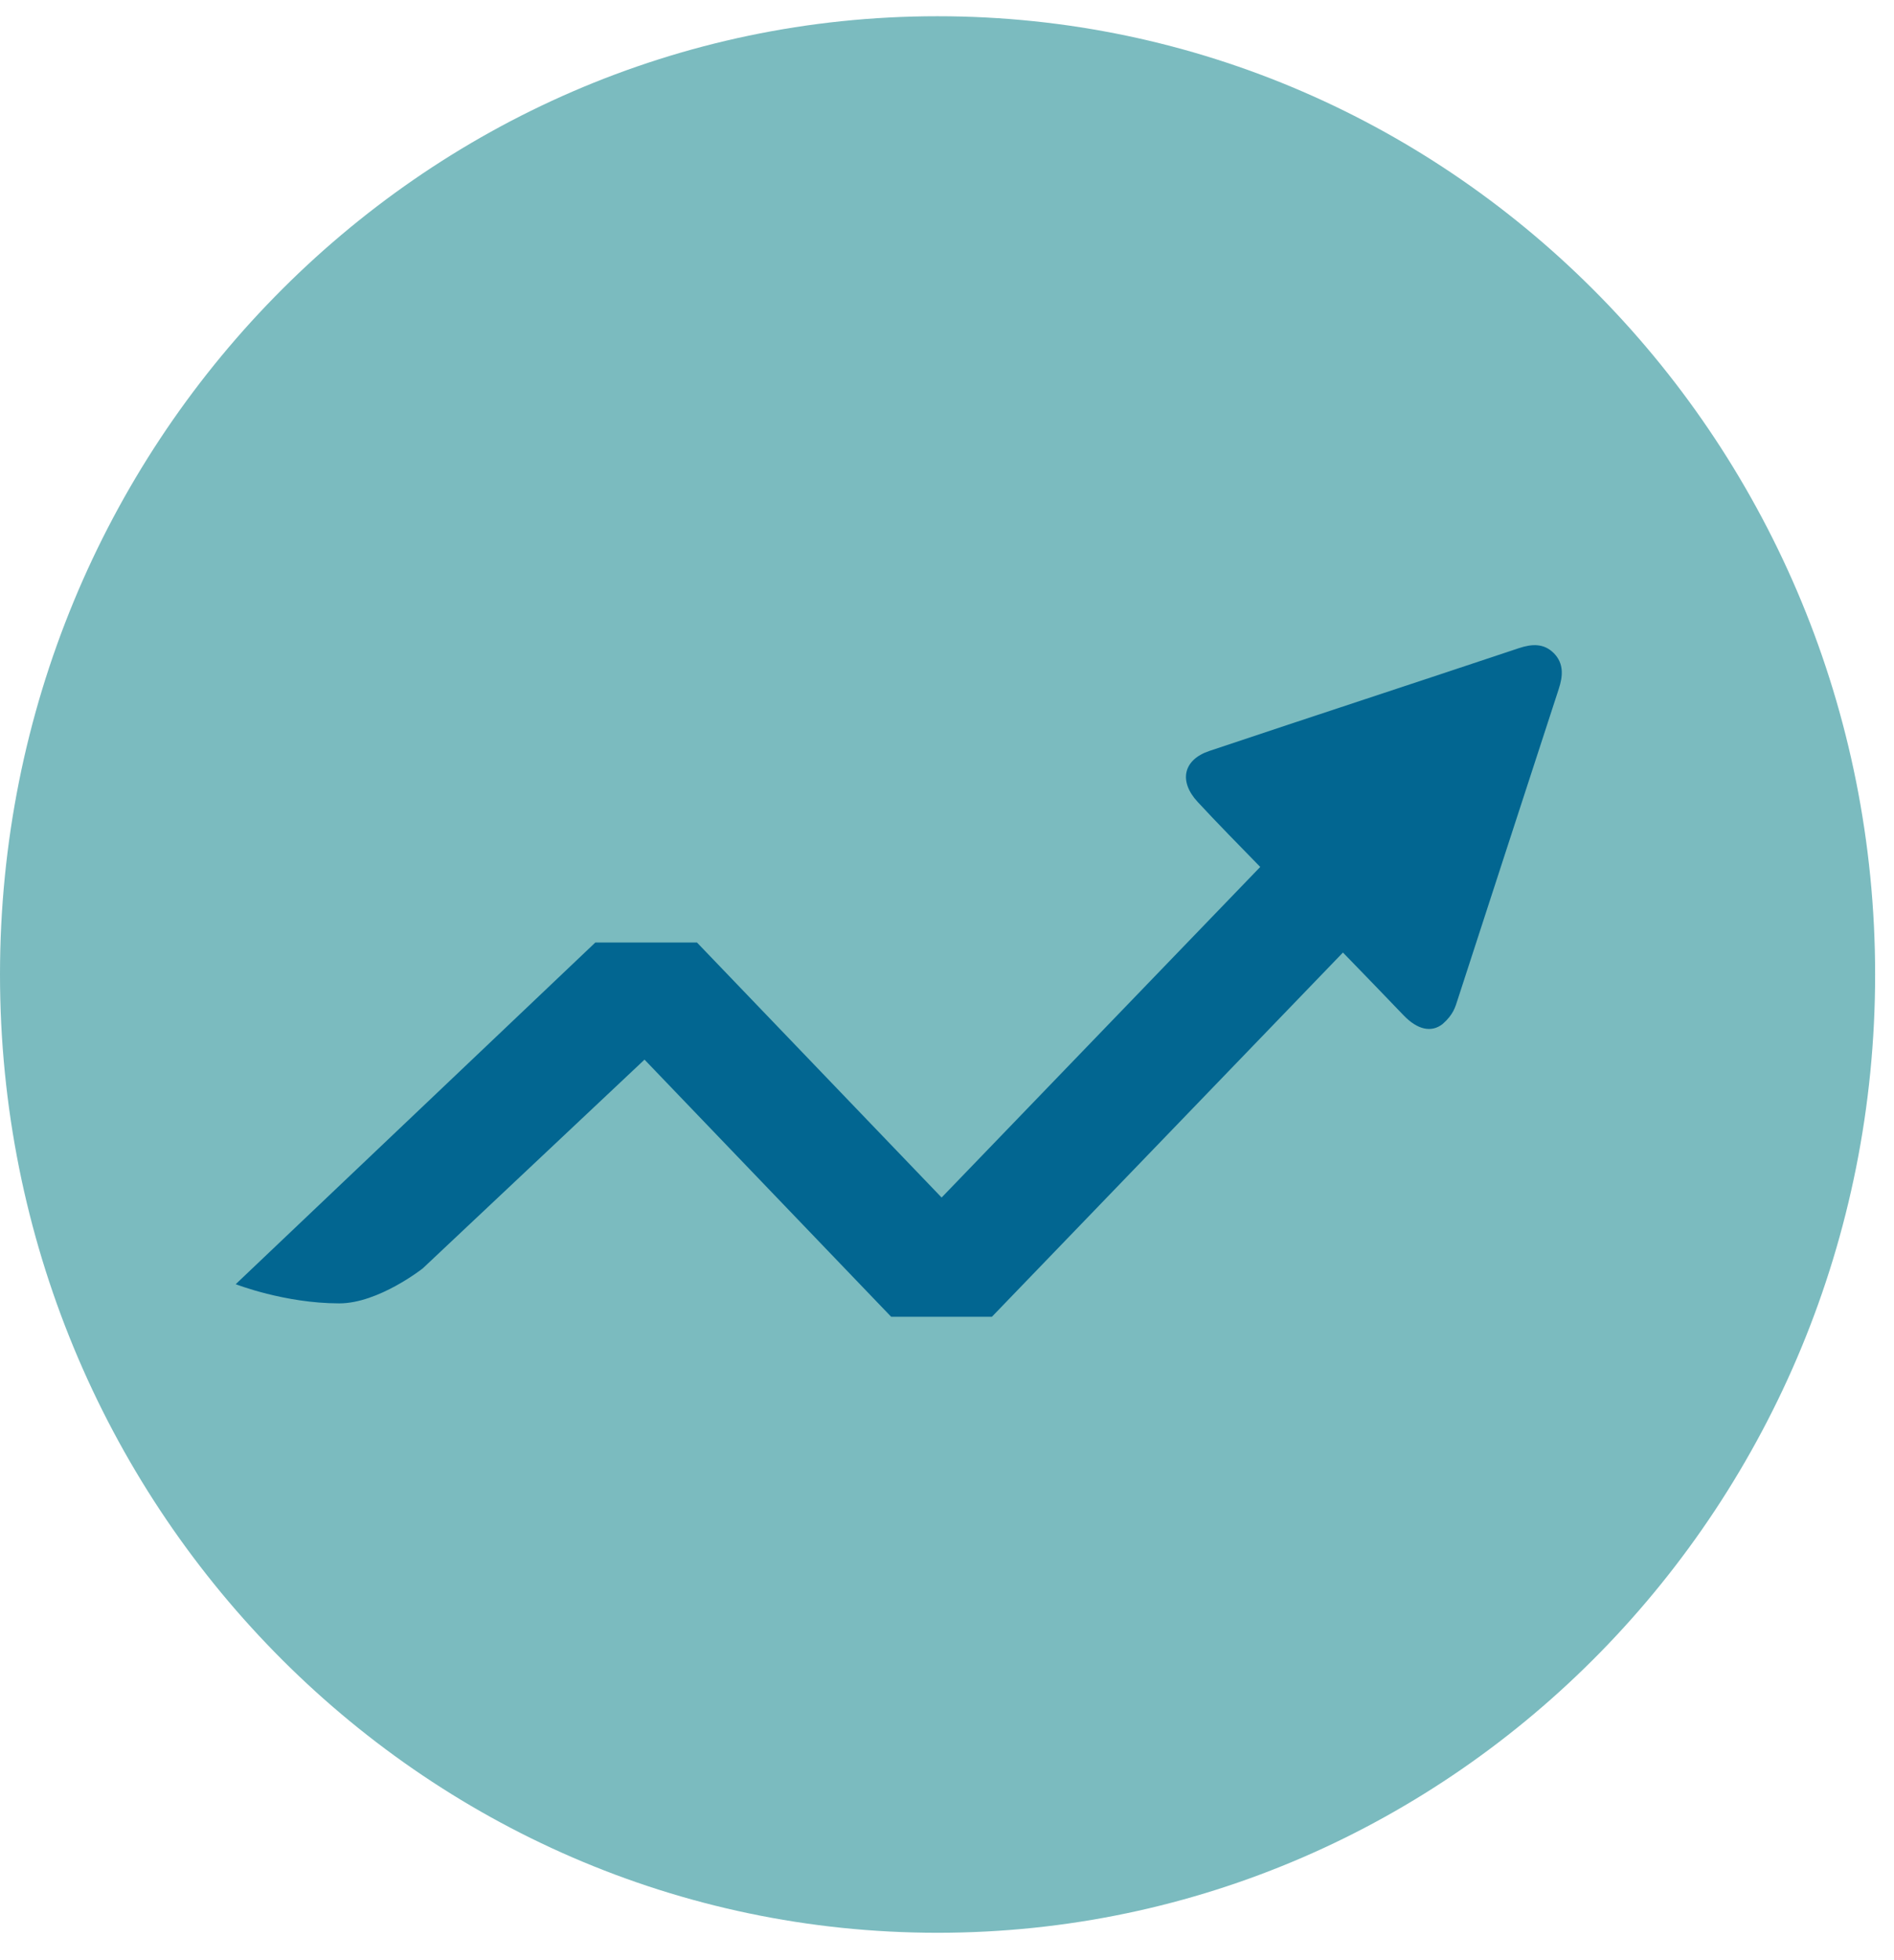 <svg width="58" height="60" viewBox="0 0 58 60" fill="none" xmlns="http://www.w3.org/2000/svg">
<path d="M28.711 59.162C44.568 59.162 57.422 46.03 57.422 29.83C57.422 13.63 44.568 0.497 28.711 0.497C12.854 0.497 0 13.63 0 29.83C0 46.03 12.854 59.162 28.711 59.162Z" fill="#7BBBBF"/>
<path d="M47.583 19.994C47.277 19.686 46.911 19.708 46.513 19.84C43.355 20.895 40.192 21.929 37.035 22.986C36.235 23.254 36.088 23.912 36.676 24.547C37.302 25.223 37.95 25.877 38.592 26.537L28.835 36.656L21.343 28.85H18.231L7.218 39.309C7.218 39.309 8.716 39.896 10.39 39.896C11.592 39.896 12.946 38.825 12.946 38.825L19.737 32.435L27.29 40.306H30.375L41.125 29.157C41.745 29.797 42.367 30.435 42.982 31.079C43.407 31.523 43.834 31.614 44.176 31.346C44.51 31.054 44.566 30.82 44.638 30.599C45.671 27.428 46.698 24.257 47.734 21.088C47.865 20.688 47.891 20.305 47.583 19.994Z" fill="#026691"/>
</svg>
